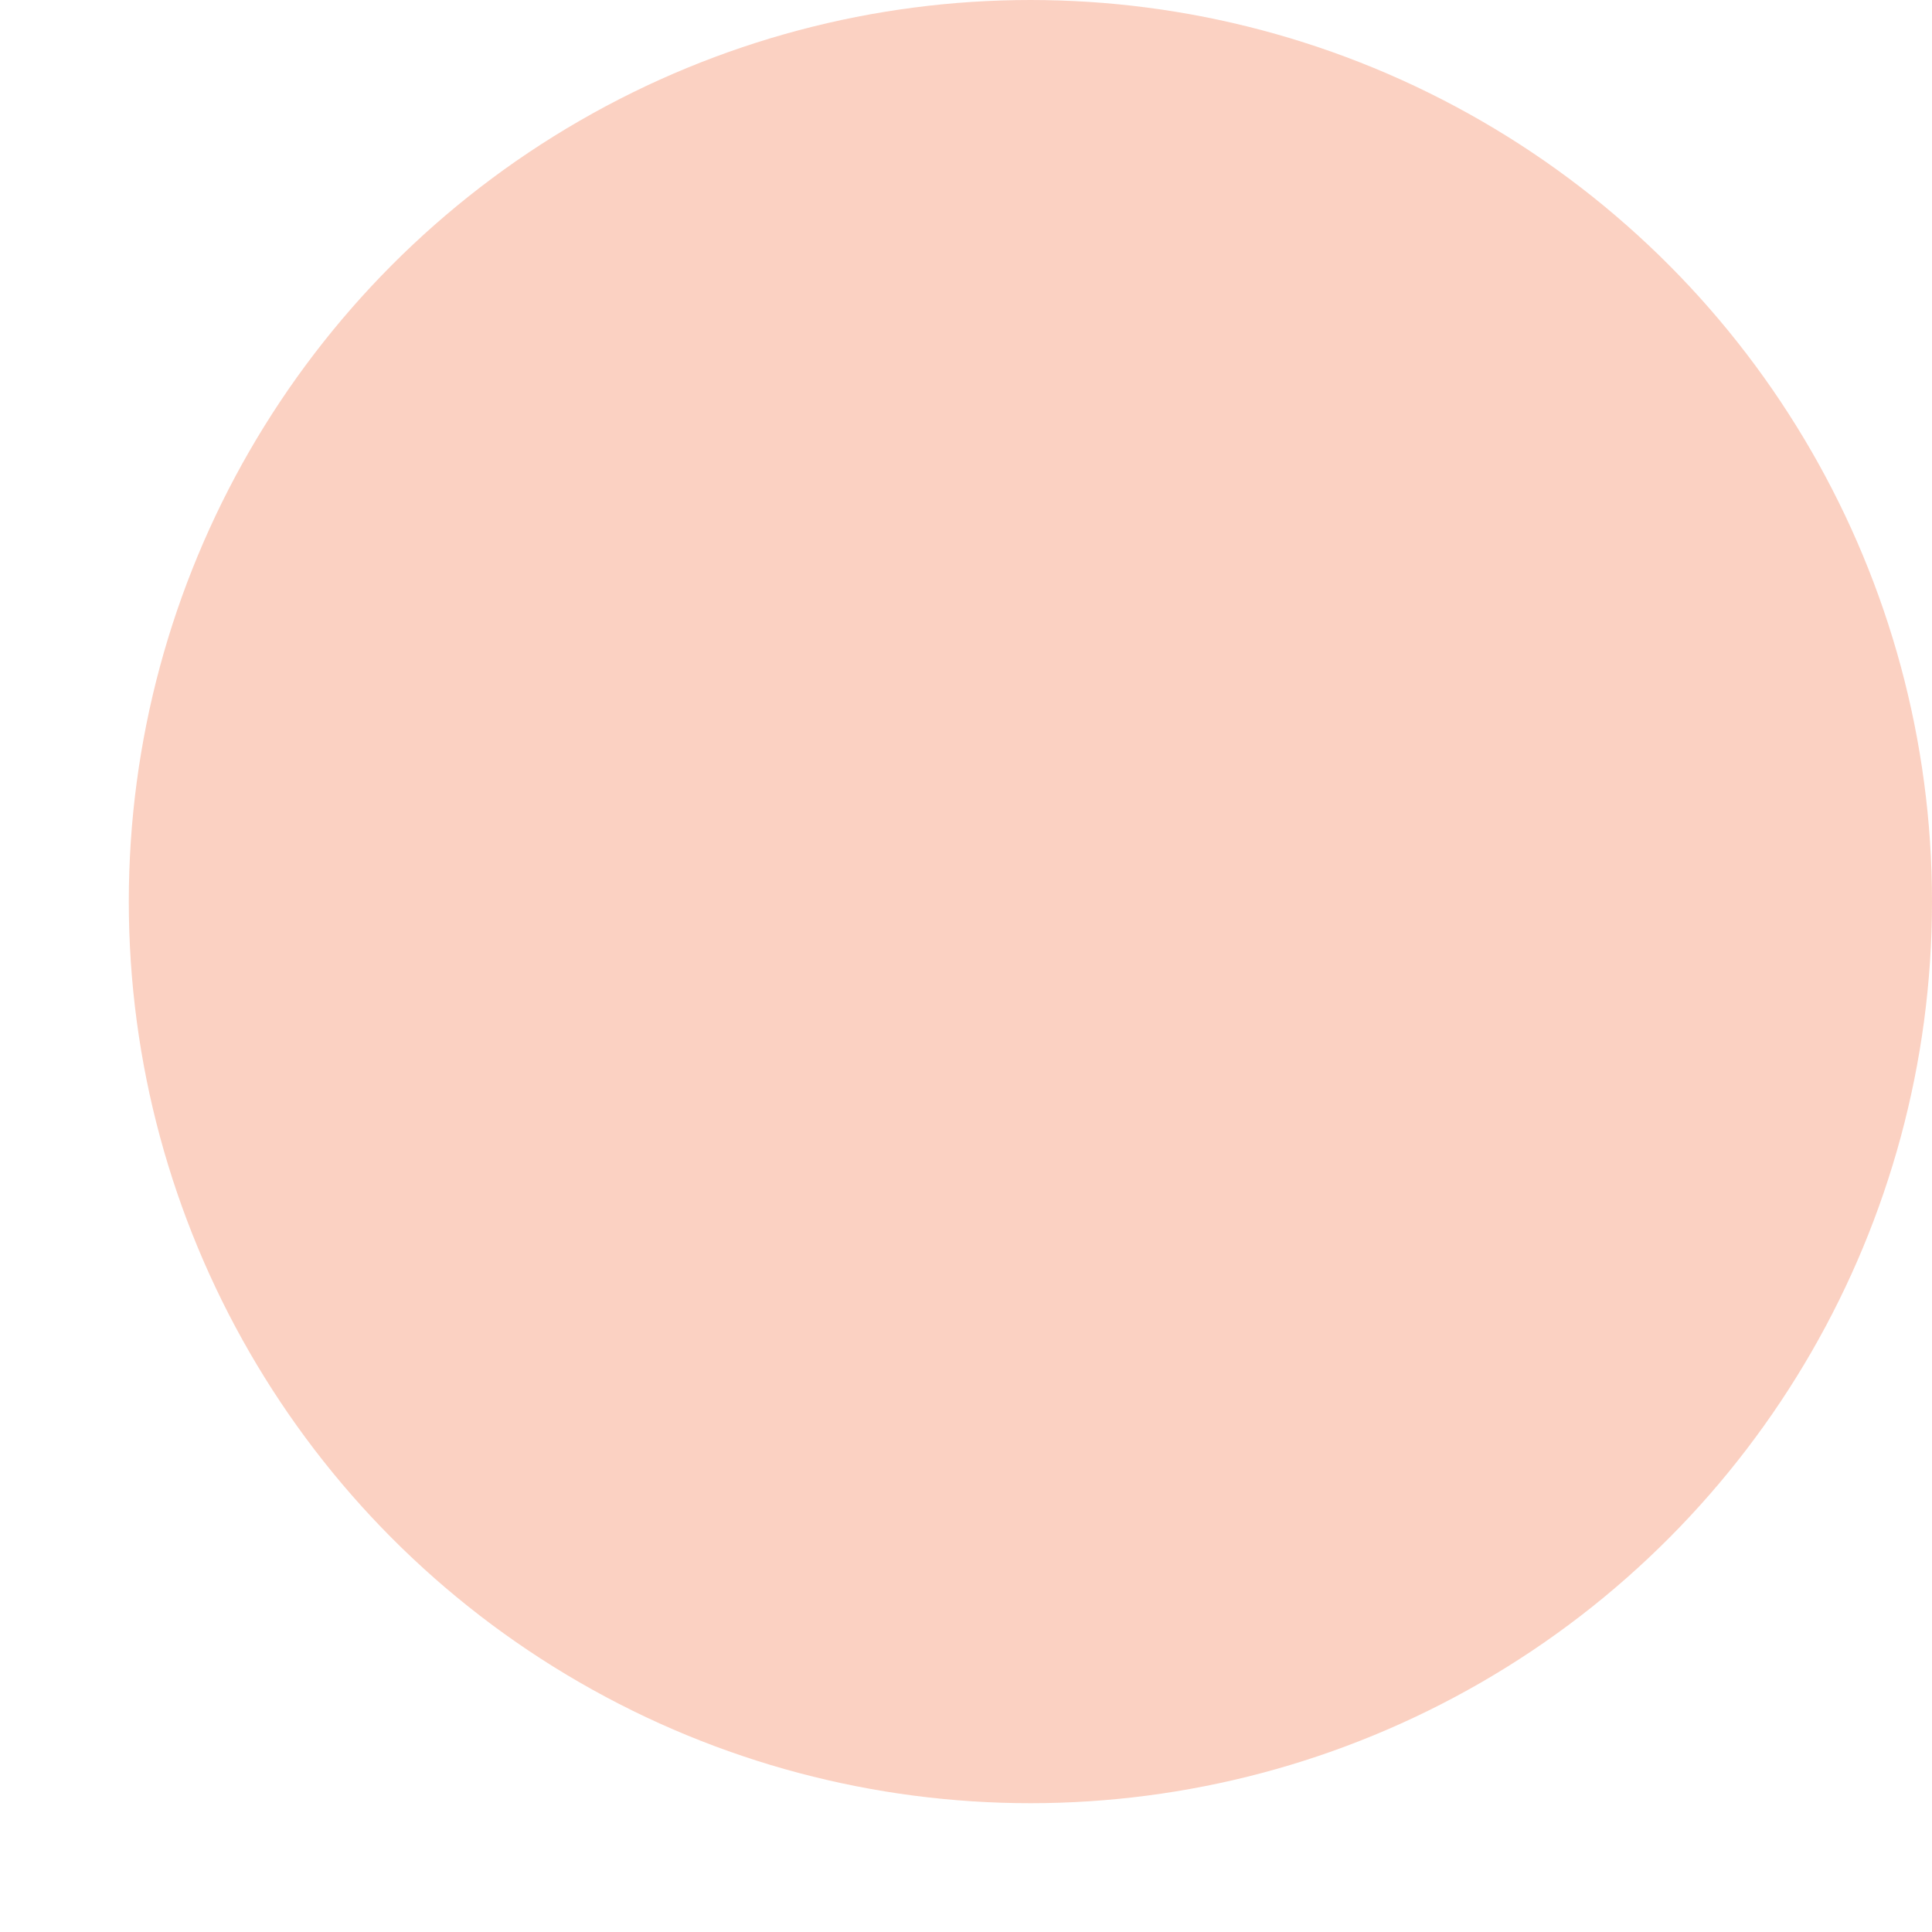 <?xml version="1.0" encoding="UTF-8"?>
<svg width="15px" height="15px" viewBox="0 0 15 15" version="1.1" xmlns="http://www.w3.org/2000/svg" xmlns:xlink="http://www.w3.org/1999/xlink">
    <!-- Generator: Sketch 46.2 (44496) - http://www.bohemiancoding.com/sketch -->
    <title>_Line</title>
    <desc>Created with Sketch.</desc>
    <defs></defs>
    <g id="Landing" stroke="none" stroke-width="1" fill="none" fill-rule="evenodd">
        <g id="Totemic-1920" transform="translate(-955, -6875)">
            <g id="ROAD-MAP" transform="translate(-12, 6200)">
                <g id="Collectors_ROAD-Map" transform="translate(718, 616)">
                    <g id="_Line" transform="translate(249, 59)">
                        <circle id="Oval-3-Copy-4" fill="#F47748" opacity="0.334" cx="8" cy="7" r="7"></circle>
                        <circle id="Oval-3-Copy-5" fill="#F47748" opacity="0.334" cx="8" cy="449" r="7"></circle>
                        <circle id="Oval-3-Copy-6" fill="#F47748" opacity="0.334" cx="7" cy="900" r="7"></circle>
                        <rect id="Rectangle-5-Copy-3" fill="#FCD2C2" transform="translate(8, 228) scale(-1, 1) translate(-8, -228) " x="7" y="64" width="2" height="328" rx="1"></rect>
                        <rect id="Rectangle-5-Copy-4" fill="#FCD2C2" transform="translate(8, 674.5) scale(-1, 1) translate(-8, -674.5) " x="7" y="506" width="2" height="337" rx="1"></rect>
                    </g>
                </g>
            </g>
        </g>
    </g>
</svg>